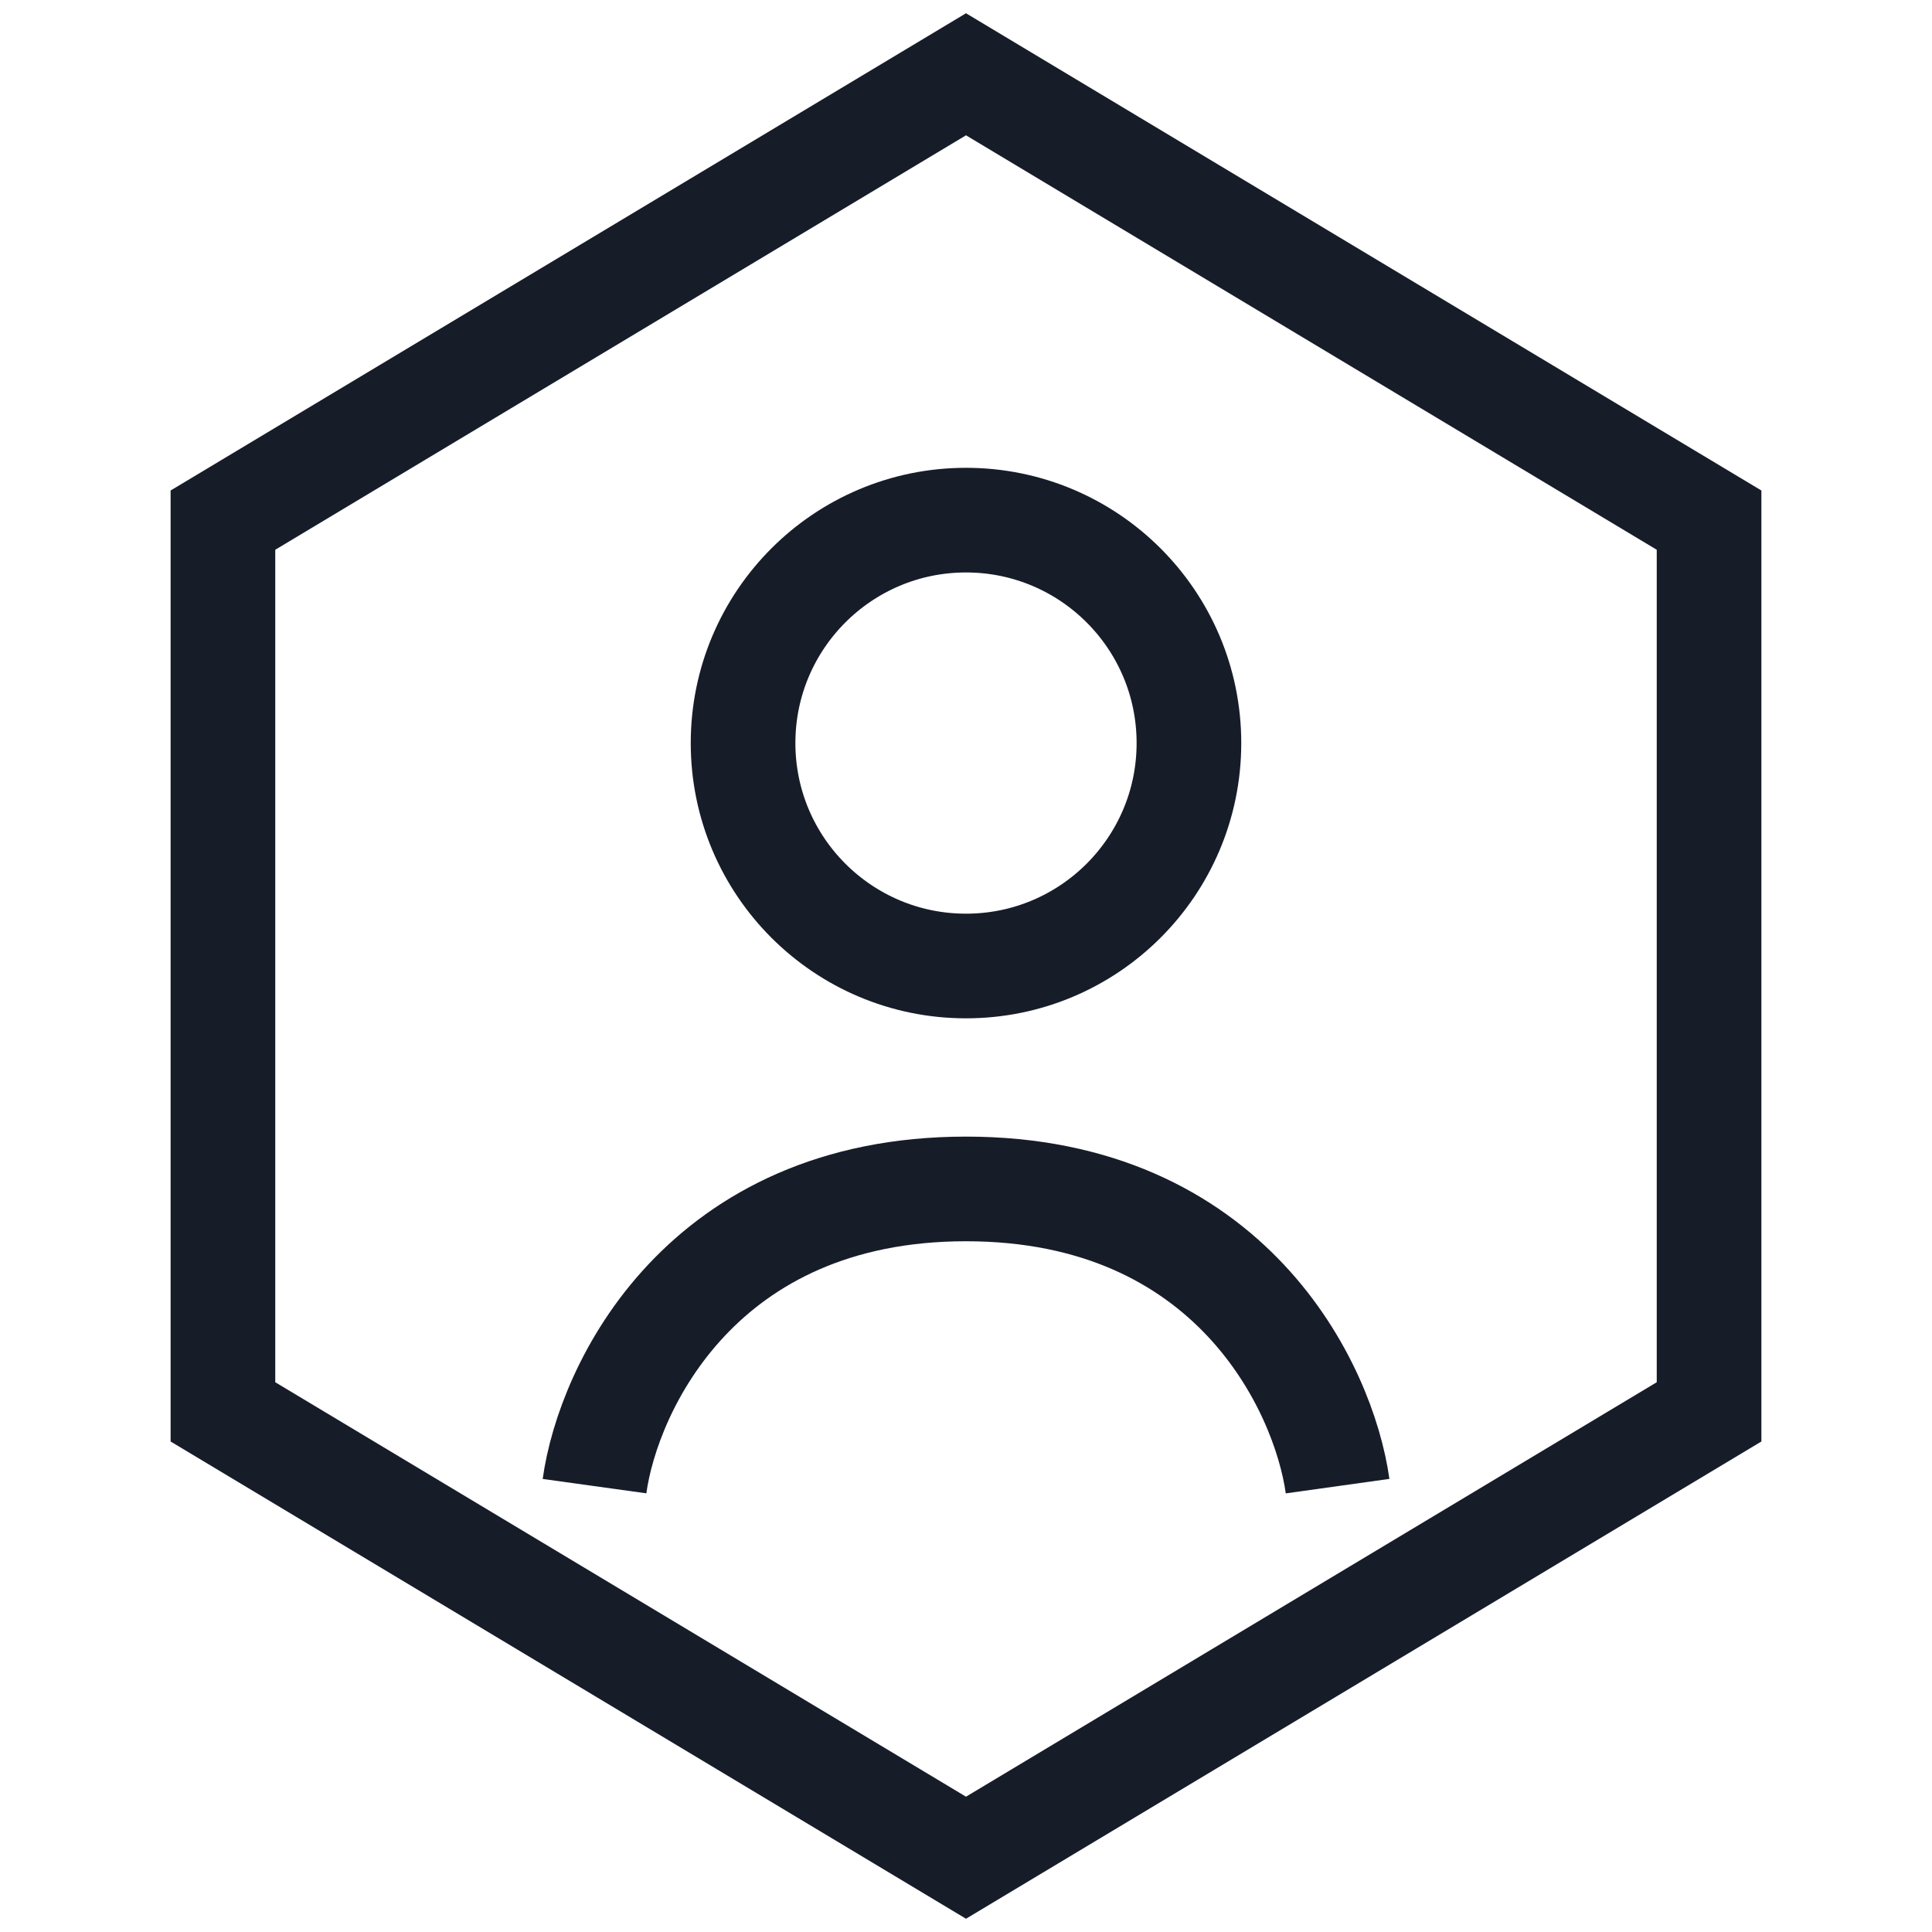 <svg width="18" height="18" viewBox="0 0 18 18" fill="none" xmlns="http://www.w3.org/2000/svg">
<path d="M2.077 4.846L9 0.692L15.923 4.846V13.154L9 17.308L2.077 13.154V4.846Z" stroke="#171C29" stroke-width="0.975"/>
<path d="M9 9C10.147 9 11.077 8.07 11.077 6.923C11.077 5.776 10.147 4.846 9 4.846C7.853 4.846 6.923 5.776 6.923 6.923C6.923 8.07 7.853 9 9 9Z" stroke="#171C29" stroke-width="0.975"/>
<path d="M5.539 13.846C5.667 12.923 6.539 11.077 9 11.077C11.462 11.077 12.333 12.923 12.462 13.846" stroke="#171C29" stroke-width="0.975"/>
</svg>

